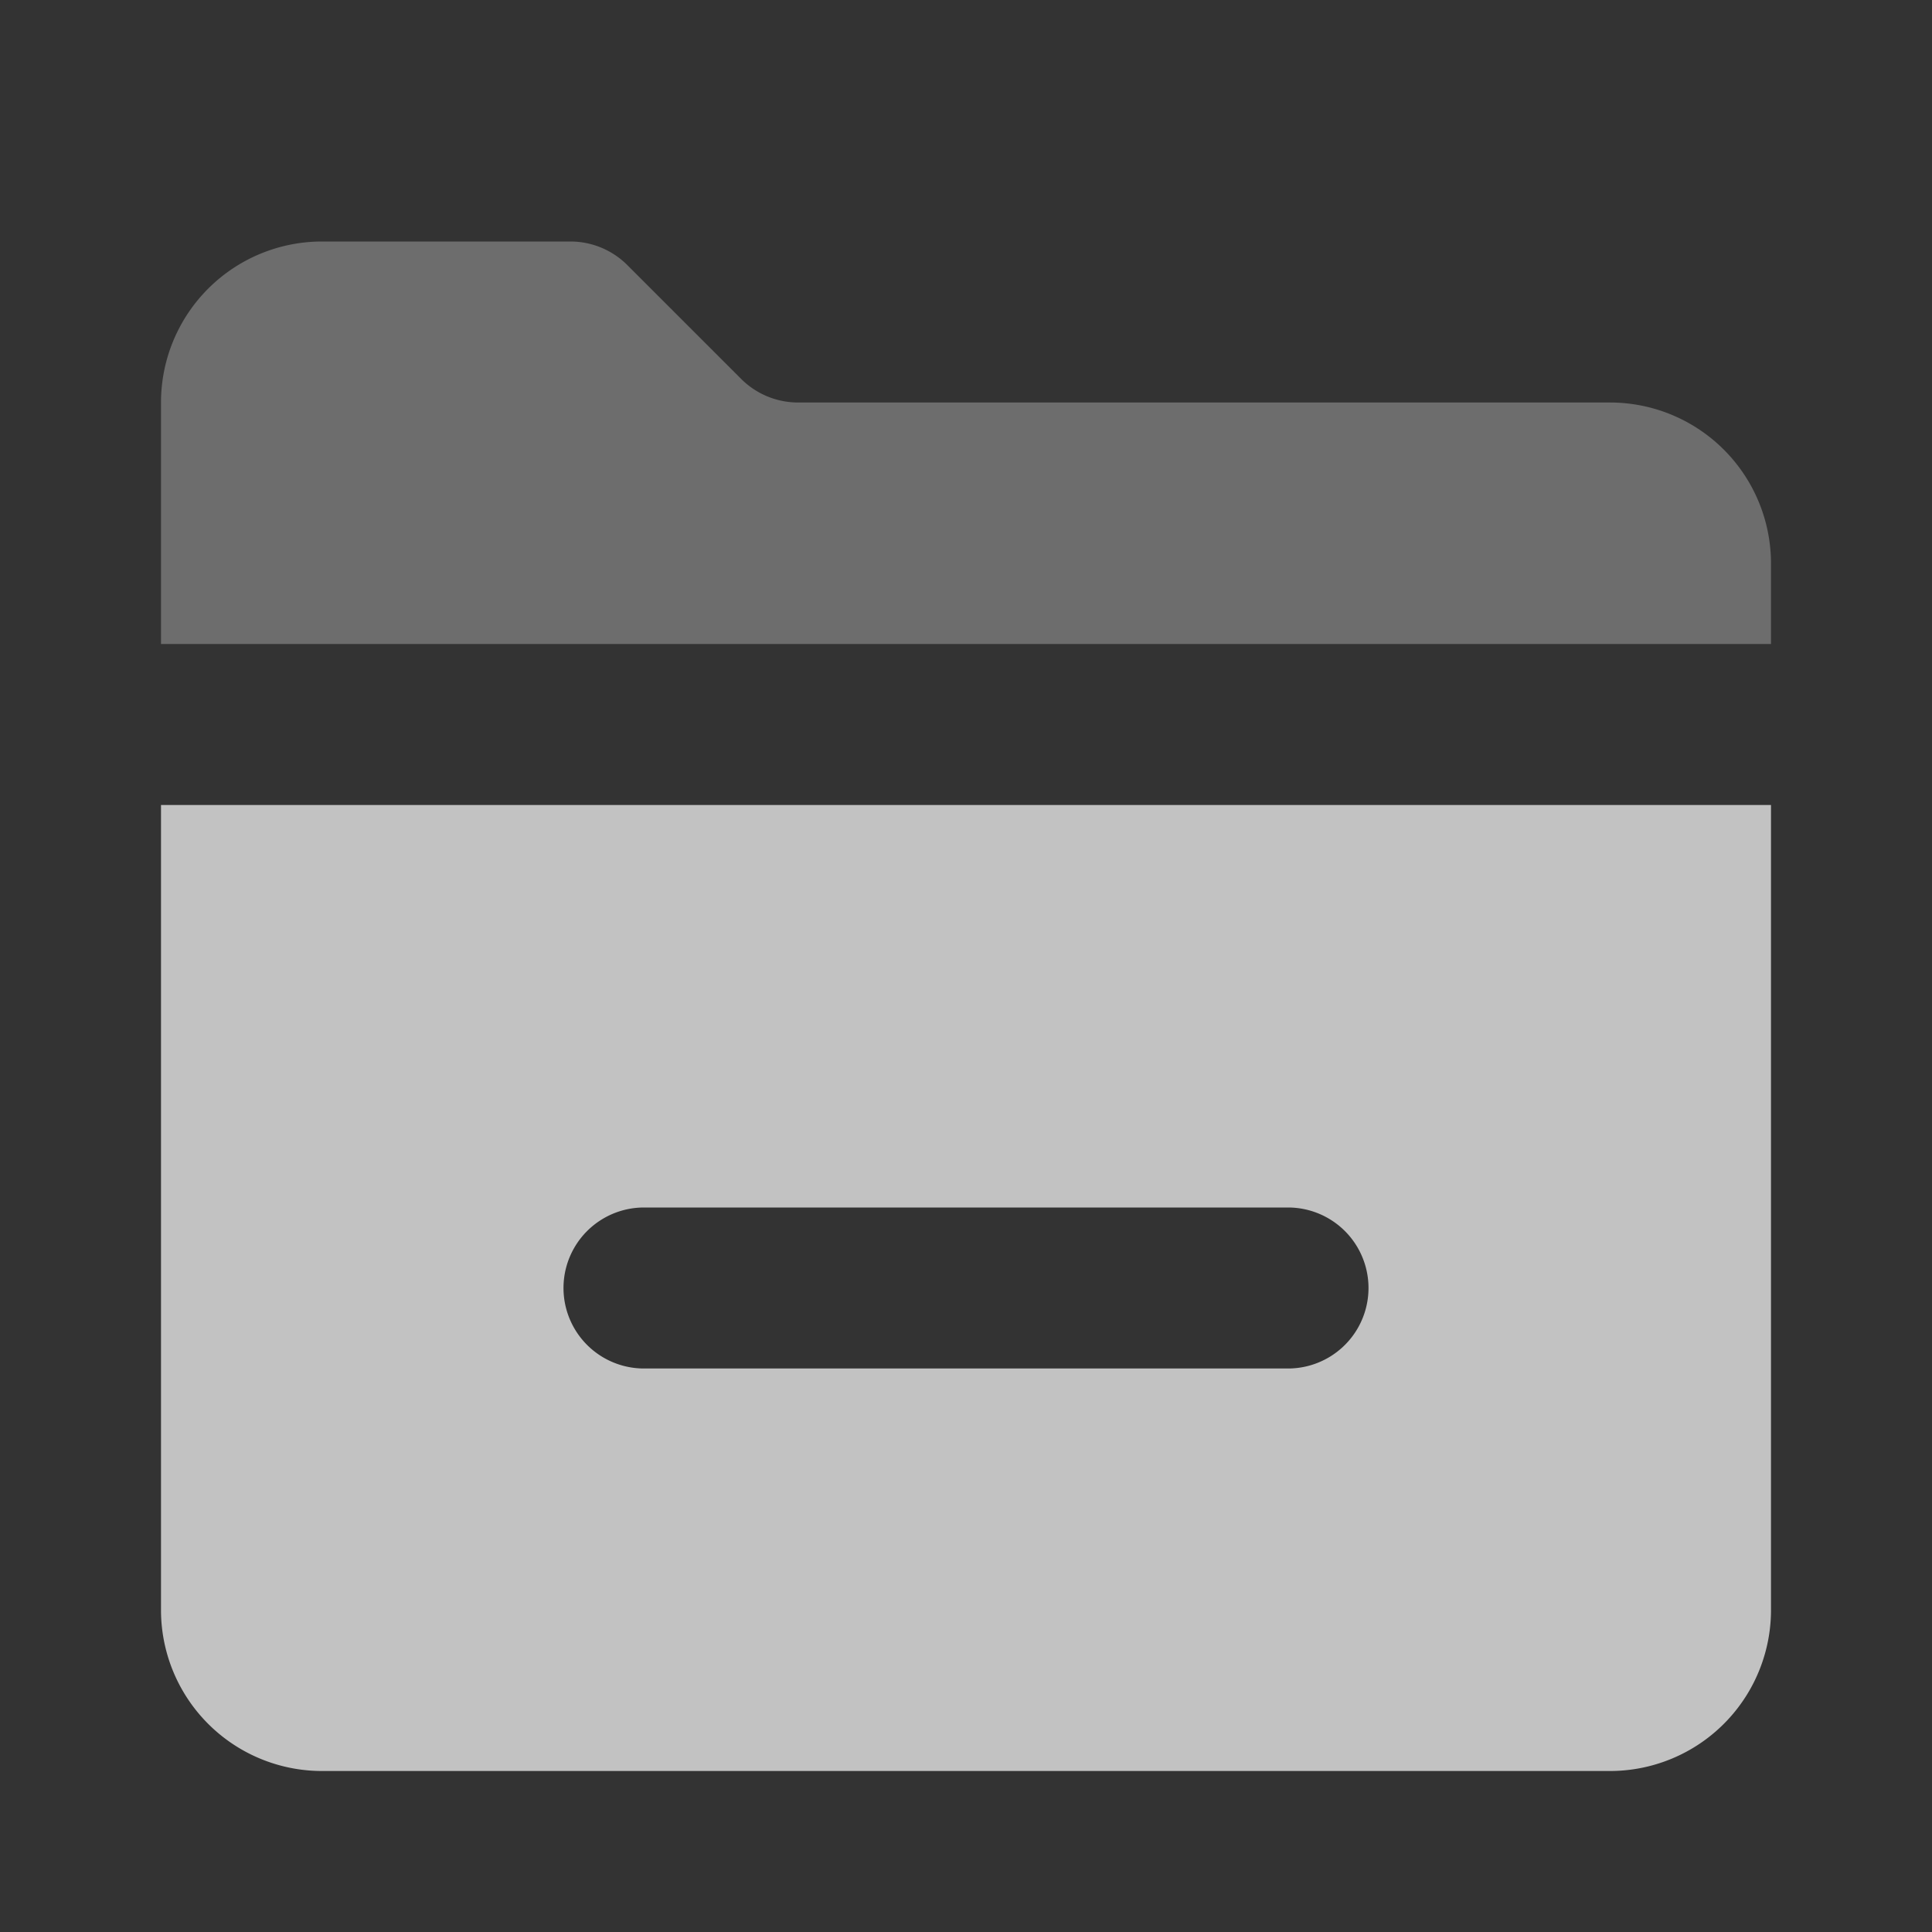 <svg width="24" height="24" fill="none" xmlns="http://www.w3.org/2000/svg"><rect width="100%" height="100%" fill="#333333" stroke="none"/><g opacity=".7" fill="#fff"><path opacity=".4" d="M2 8V5a2 2 0 012-2h3.086a1 1 0 01.707.293l1.414 1.414A1 1 0 009.914 5H20a2 2 0 012 2v1H2z"/><path fill-rule="evenodd" clip-rule="evenodd" d="M2 10v10a2 2 0 002 2h16a2 2 0 002-2V10H2zm6 5a1 1 0 100 2h8a1 1 0 100-2H8z"/></g></svg>
